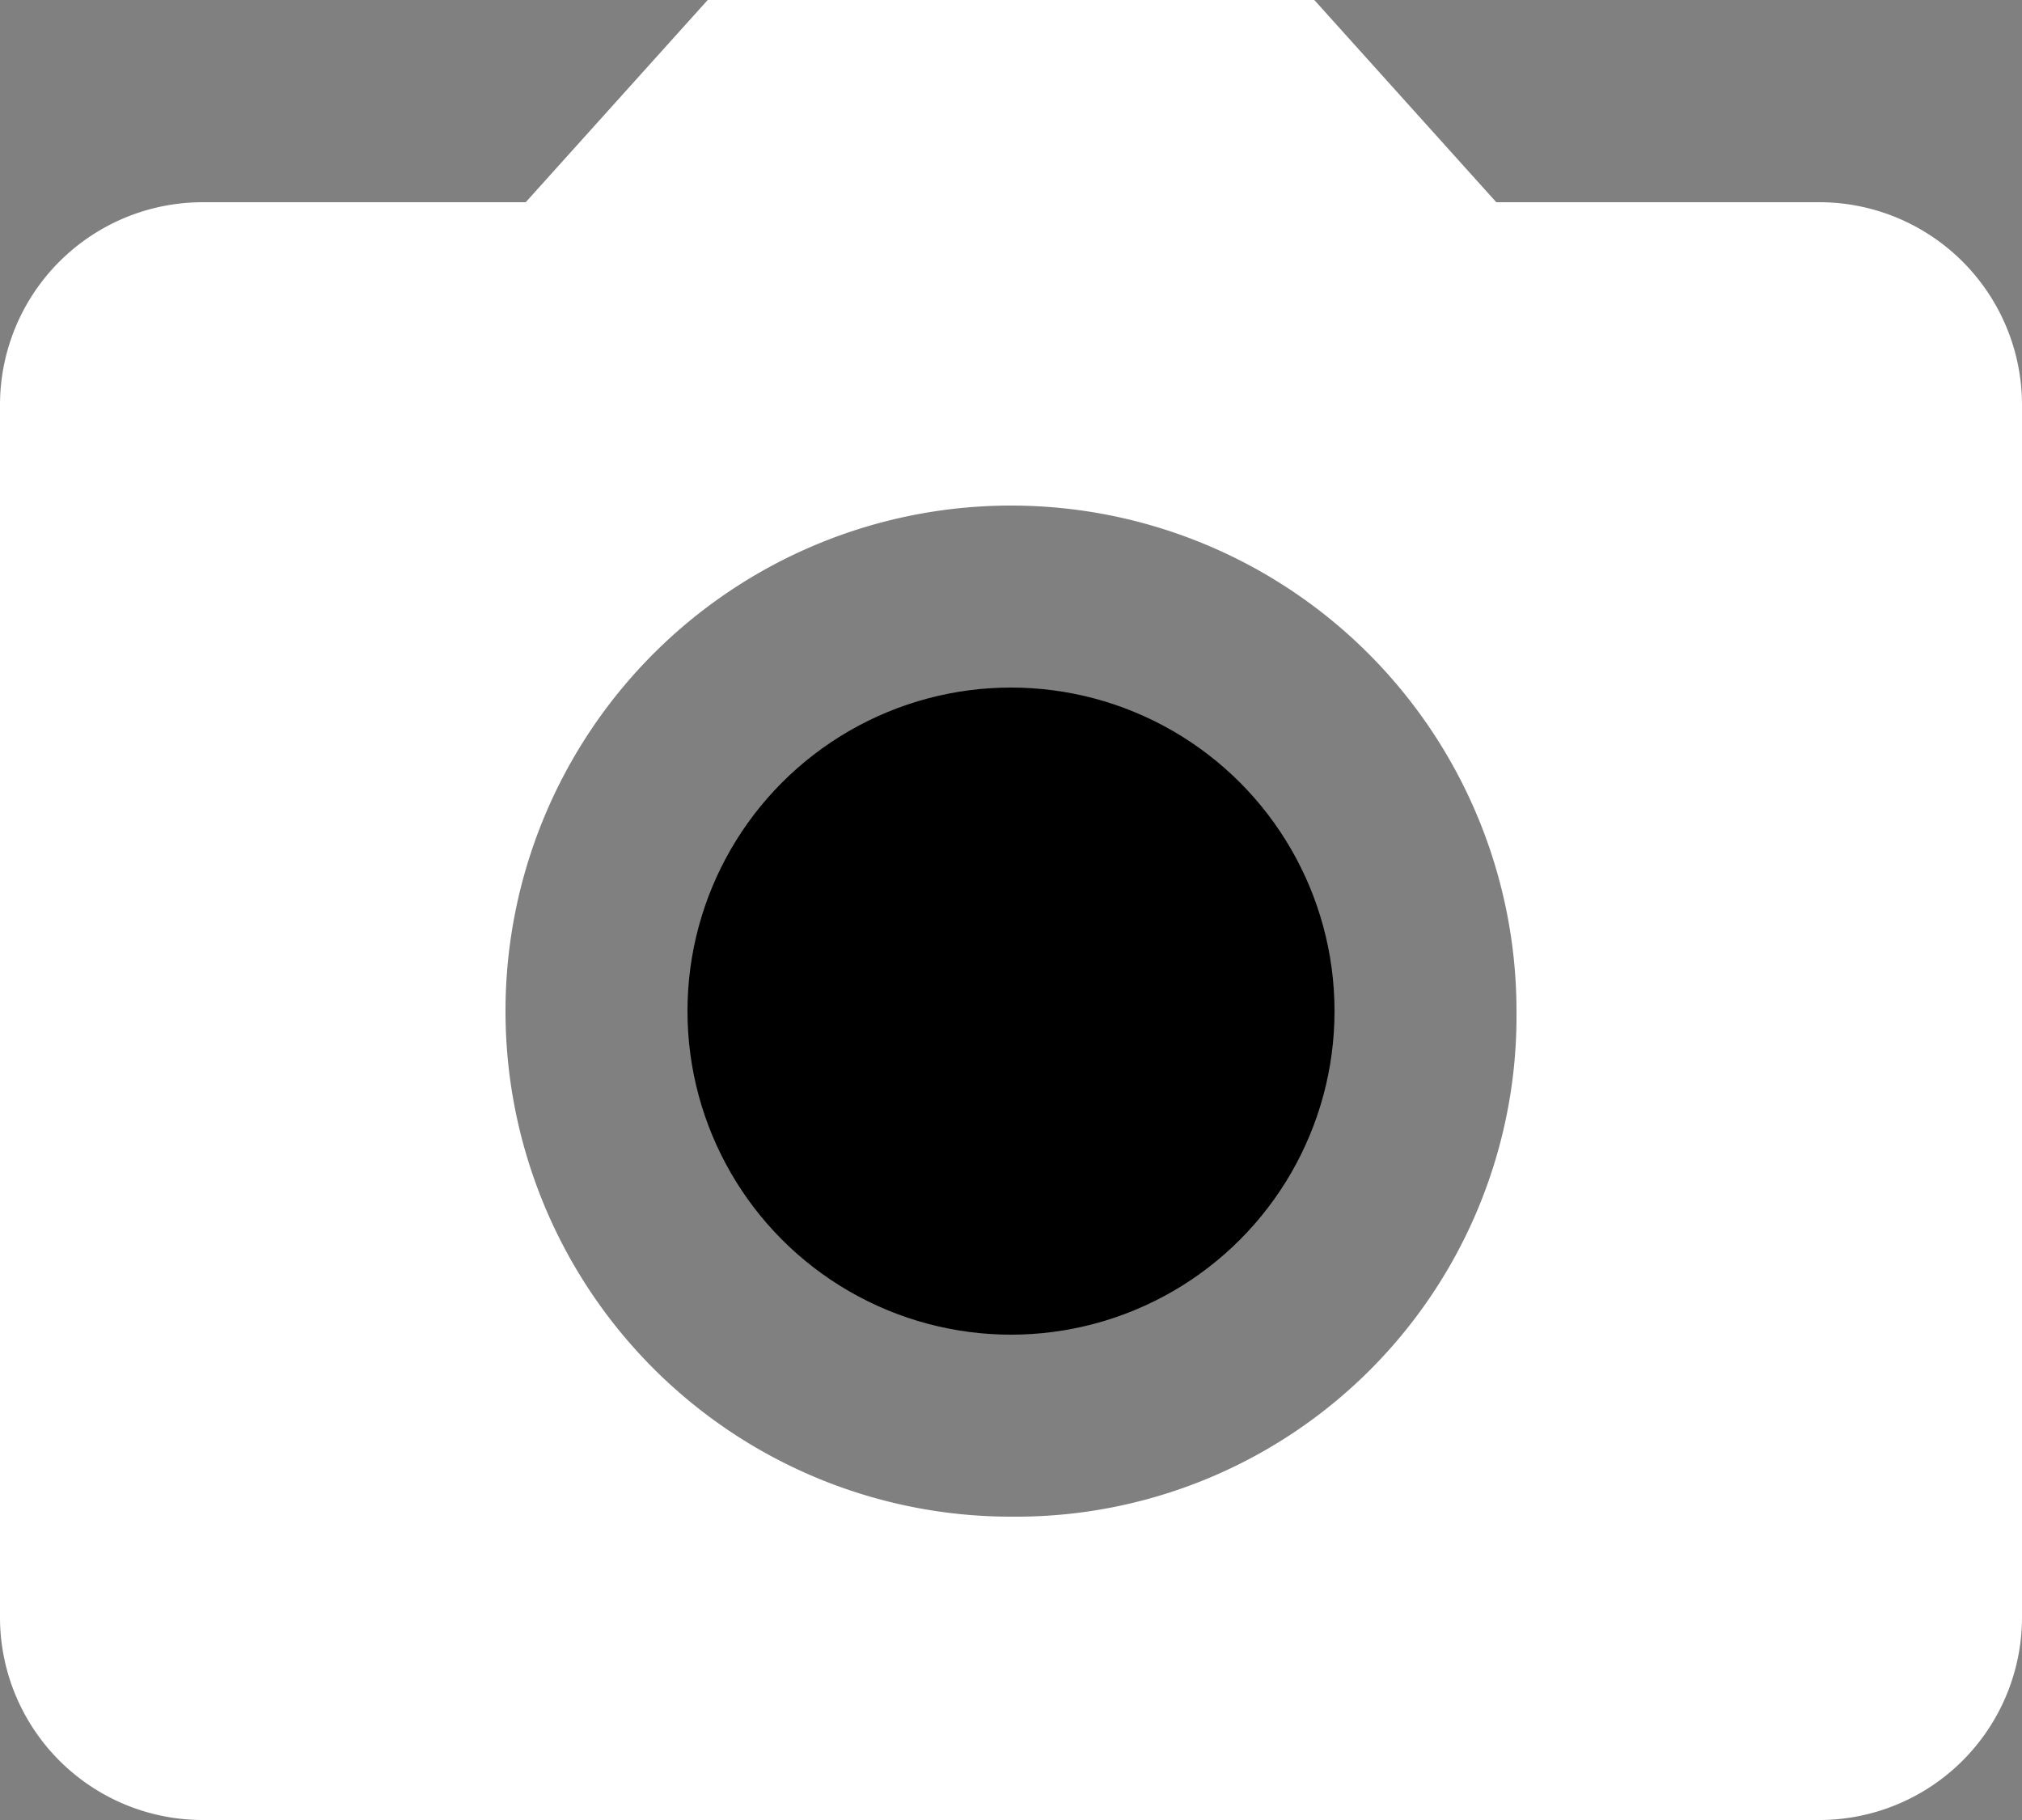 <svg xmlns="http://www.w3.org/2000/svg" width="25" height="22.5" viewBox="0 0 25 22.5">
  <rect x="0" y="0" width="25" height="22.5" fill="#808080" stroke="none"/>
  <g id="camera" transform="translate(0 -25.5)">
    <g id="camera-alt" transform="translate(0 25.5)">
      <circle id="Ellipse_9" data-name="Ellipse 9" cx="4" cy="4" r="4" transform="translate(8.5 8.5)"/>
      <path id="Path_95" data-name="Path 95" d="M8.75,25.5,6.5,28h-4A2.507,2.507,0,0,0,0,30.5v15A2.507,2.507,0,0,0,2.5,48h20A2.507,2.507,0,0,0,25,45.5v-15A2.507,2.507,0,0,0,22.5,28h-4l-2.25-2.5ZM12.5,44.25A6.25,6.25,0,1,1,18.75,38,6.189,6.189,0,0,1,12.5,44.25Z" transform="translate(0 -25.5)" fill="#FFF"/>
    </g>
  </g>
</svg>
